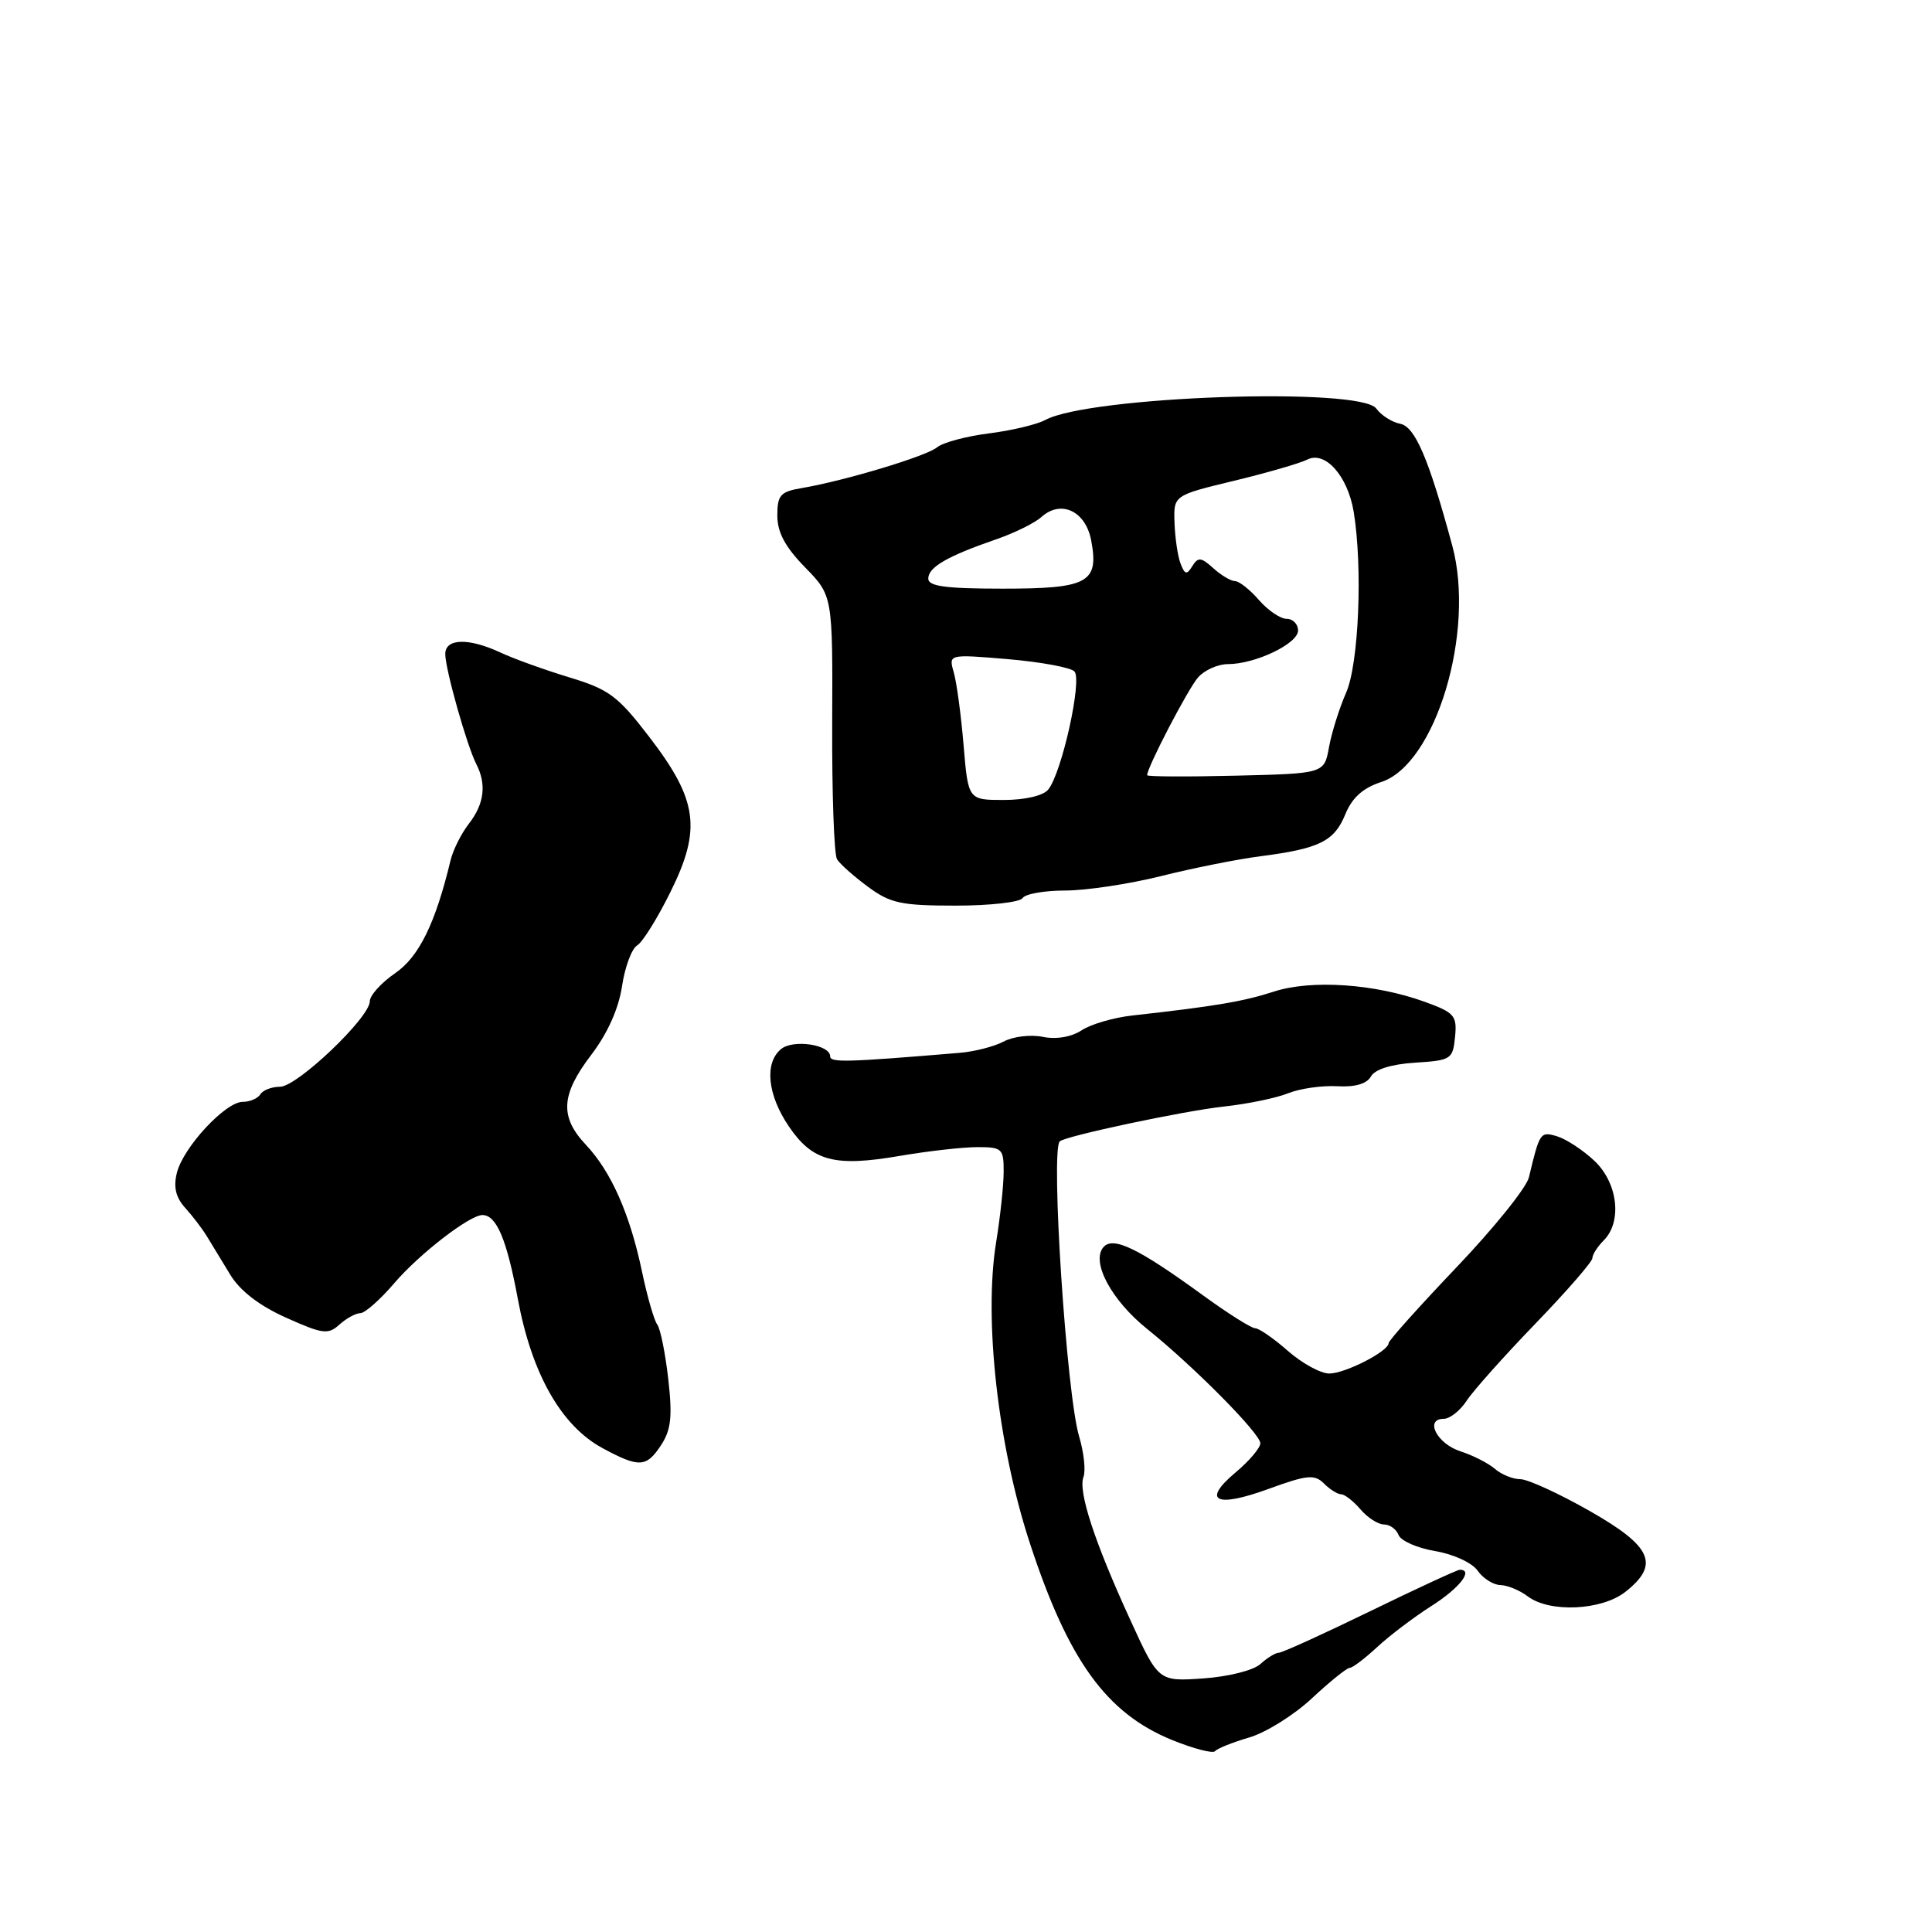 <?xml version="1.0" encoding="UTF-8" standalone="no"?>
<!DOCTYPE svg PUBLIC "-//W3C//DTD SVG 1.1//EN" "http://www.w3.org/Graphics/SVG/1.1/DTD/svg11.dtd" >
<svg xmlns="http://www.w3.org/2000/svg" xmlns:xlink="http://www.w3.org/1999/xlink" version="1.1" viewBox="0 0 256 256">
 <g >
 <path fill="currentColor"
d=" M 165.51 230.23 C 167.72 229.59 171.47 227.25 173.84 225.03 C 176.22 222.81 178.47 221.00 178.84 221.00 C 179.22 221.00 180.85 219.76 182.48 218.25 C 184.10 216.74 187.36 214.27 189.72 212.77 C 193.41 210.42 195.29 208.00 193.43 208.00 C 193.11 208.00 187.76 210.47 181.54 213.50 C 175.32 216.53 169.88 219.00 169.44 219.00 C 169.01 219.00 167.91 219.67 167.00 220.50 C 166.07 221.34 162.76 222.17 159.42 222.40 C 153.50 222.81 153.50 222.81 149.77 214.65 C 145.01 204.27 142.83 197.60 143.57 195.69 C 143.88 194.86 143.62 192.45 142.99 190.34 C 141.32 184.79 139.20 152.47 140.42 151.24 C 141.13 150.54 156.78 147.21 162.19 146.62 C 165.32 146.28 169.14 145.49 170.69 144.86 C 172.24 144.24 175.15 143.82 177.16 143.93 C 179.55 144.07 181.11 143.62 181.66 142.63 C 182.19 141.69 184.36 141.01 187.50 140.81 C 192.28 140.51 192.51 140.36 192.80 137.41 C 193.08 134.58 192.74 134.18 188.80 132.75 C 182.18 130.35 173.76 129.78 168.80 131.39 C 164.78 132.70 160.99 133.34 150.03 134.56 C 147.57 134.83 144.56 135.71 143.34 136.51 C 141.97 137.41 139.98 137.75 138.18 137.39 C 136.56 137.06 134.23 137.34 132.99 138.01 C 131.75 138.67 129.11 139.35 127.12 139.51 C 112.14 140.76 110.00 140.82 110.00 139.97 C 110.00 138.41 105.09 137.68 103.49 139.01 C 101.26 140.86 101.69 145.08 104.53 149.26 C 107.67 153.88 110.57 154.65 119.24 153.16 C 122.98 152.52 127.60 152.00 129.52 152.00 C 132.78 152.00 133.00 152.20 132.99 155.25 C 132.99 157.04 132.54 161.25 131.99 164.62 C 130.34 174.80 132.22 191.54 136.47 204.50 C 141.57 220.06 146.61 227.02 155.33 230.57 C 158.17 231.72 160.72 232.38 161.00 232.04 C 161.28 231.69 163.30 230.88 165.51 230.23 Z  M 215.37 210.93 C 219.97 207.31 218.91 204.91 210.62 200.20 C 206.56 197.89 202.43 196.00 201.45 196.00 C 200.46 196.00 198.95 195.38 198.08 194.63 C 197.21 193.88 195.15 192.83 193.50 192.30 C 190.40 191.30 188.72 188.00 191.31 188.00 C 192.11 188.00 193.48 186.92 194.35 185.59 C 195.21 184.27 199.32 179.67 203.46 175.38 C 207.61 171.08 211.00 167.18 211.00 166.71 C 211.00 166.24 211.68 165.18 212.50 164.36 C 214.98 161.88 214.37 156.72 211.25 153.80 C 209.74 152.38 207.52 150.93 206.33 150.57 C 204.10 149.90 204.02 150.01 202.59 156.00 C 202.26 157.38 197.94 162.74 192.99 167.93 C 188.05 173.12 184.00 177.63 184.00 177.97 C 184.00 179.05 178.24 182.00 176.13 182.00 C 175.00 182.00 172.53 180.65 170.65 179.00 C 168.77 177.35 166.82 176.00 166.32 176.00 C 165.81 176.00 162.69 174.03 159.38 171.62 C 150.76 165.35 147.45 163.76 146.19 165.28 C 144.56 167.24 147.28 172.30 152.01 176.10 C 158.21 181.08 167.00 189.96 167.00 191.24 C 167.00 191.85 165.54 193.58 163.75 195.08 C 159.20 198.89 161.06 199.85 168.06 197.30 C 173.21 195.42 174.18 195.33 175.43 196.57 C 176.21 197.36 177.24 198.00 177.71 198.00 C 178.17 198.00 179.33 198.90 180.27 200.00 C 181.21 201.10 182.61 202.00 183.38 202.00 C 184.15 202.00 185.03 202.63 185.32 203.40 C 185.62 204.17 187.80 205.13 190.18 205.53 C 192.61 205.94 195.07 207.08 195.80 208.13 C 196.52 209.16 197.88 210.01 198.81 210.03 C 199.74 210.05 201.37 210.72 202.44 211.53 C 205.33 213.72 212.23 213.40 215.37 210.93 Z  M 87.60 191.48 C 88.92 189.47 89.11 187.70 88.55 182.74 C 88.16 179.32 87.51 176.07 87.09 175.51 C 86.67 174.95 85.76 171.80 85.07 168.50 C 83.46 160.85 80.98 155.24 77.64 151.70 C 74.14 147.98 74.31 145.06 78.36 139.75 C 80.50 136.94 81.97 133.66 82.42 130.69 C 82.80 128.13 83.71 125.69 84.43 125.27 C 85.14 124.85 87.14 121.64 88.86 118.15 C 92.98 109.82 92.45 106.00 86.02 97.63 C 81.86 92.21 80.69 91.34 75.42 89.75 C 72.17 88.76 68.08 87.29 66.35 86.48 C 62.12 84.50 59.00 84.57 59.00 86.66 C 59.00 88.66 61.86 98.80 63.11 101.24 C 64.49 103.92 64.17 106.51 62.15 109.12 C 61.13 110.43 60.03 112.62 59.70 114.00 C 57.70 122.34 55.52 126.79 52.35 128.96 C 50.51 130.23 49.00 131.90 49.00 132.68 C 49.00 134.83 39.37 144.00 37.11 144.00 C 36.01 144.00 34.84 144.45 34.50 145.00 C 34.16 145.55 33.11 146.00 32.16 146.00 C 29.87 146.00 24.28 152.02 23.44 155.40 C 22.96 157.29 23.29 158.66 24.54 160.05 C 25.52 161.13 26.81 162.82 27.41 163.81 C 28.01 164.79 29.40 167.08 30.50 168.89 C 31.81 171.05 34.36 173.01 37.91 174.60 C 42.76 176.78 43.48 176.87 44.98 175.51 C 45.90 174.68 47.15 174.00 47.75 174.00 C 48.35 174.00 50.38 172.21 52.25 170.02 C 55.55 166.16 62.23 161.00 63.92 161.00 C 65.79 161.00 67.15 164.22 68.62 172.14 C 70.46 182.04 74.36 188.91 79.81 191.87 C 84.69 194.51 85.65 194.46 87.60 191.48 Z  M 135.50 119.00 C 135.84 118.45 138.38 118.00 141.14 118.00 C 143.91 118.00 149.62 117.14 153.83 116.09 C 158.05 115.03 163.97 113.85 167.00 113.46 C 174.83 112.45 176.80 111.48 178.26 107.90 C 179.16 105.70 180.59 104.41 183.02 103.62 C 190.23 101.29 195.52 83.68 192.43 72.29 C 189.31 60.75 187.50 56.52 185.52 56.15 C 184.44 55.94 183.01 55.03 182.36 54.13 C 180.25 51.25 144.36 52.49 138.50 55.65 C 137.40 56.25 134.04 57.05 131.02 57.43 C 128.01 57.81 124.93 58.64 124.17 59.27 C 122.75 60.45 111.96 63.70 106.25 64.67 C 103.40 65.15 103.00 65.60 103.00 68.32 C 103.00 70.54 104.04 72.48 106.67 75.17 C 110.34 78.93 110.34 78.93 110.27 95.82 C 110.23 105.11 110.52 113.23 110.91 113.86 C 111.30 114.49 113.15 116.13 115.01 117.50 C 117.97 119.69 119.41 120.00 126.64 120.00 C 131.17 120.00 135.16 119.55 135.50 119.00 Z  M 127.68 98.75 C 127.35 94.76 126.76 90.42 126.38 89.09 C 125.68 86.68 125.68 86.68 133.55 87.34 C 137.87 87.71 141.84 88.44 142.36 88.96 C 143.44 90.04 140.69 102.46 138.88 104.64 C 138.22 105.44 135.79 106.00 133.02 106.00 C 128.29 106.00 128.29 106.00 127.68 98.75 Z  M 152.00 102.72 C 152.00 101.68 157.44 91.23 158.76 89.75 C 159.61 88.79 161.38 88.00 162.69 88.00 C 166.33 88.00 172.00 85.29 172.00 83.55 C 172.00 82.70 171.32 82.00 170.49 82.00 C 169.66 82.00 168.01 80.88 166.81 79.50 C 165.62 78.13 164.19 77.00 163.65 77.00 C 163.10 77.00 161.81 76.23 160.77 75.29 C 159.16 73.83 158.75 73.79 157.99 75.01 C 157.25 76.21 157.00 76.15 156.43 74.68 C 156.06 73.72 155.70 71.29 155.63 69.28 C 155.50 65.64 155.50 65.64 163.50 63.71 C 167.90 62.65 172.27 61.38 173.22 60.90 C 175.58 59.69 178.58 63.06 179.37 67.81 C 180.58 75.17 180.05 87.95 178.37 91.78 C 177.47 93.83 176.45 97.08 176.10 99.00 C 175.47 102.50 175.47 102.50 163.73 102.78 C 157.28 102.94 152.00 102.91 152.00 102.72 Z  M 123.00 76.67 C 123.00 75.16 125.52 73.70 131.95 71.48 C 134.40 70.64 137.11 69.30 137.99 68.51 C 140.58 66.17 143.86 67.71 144.59 71.62 C 145.64 77.21 144.18 78.00 132.88 78.00 C 125.32 78.00 123.00 77.69 123.00 76.67 Z "/>
</g>
</svg>